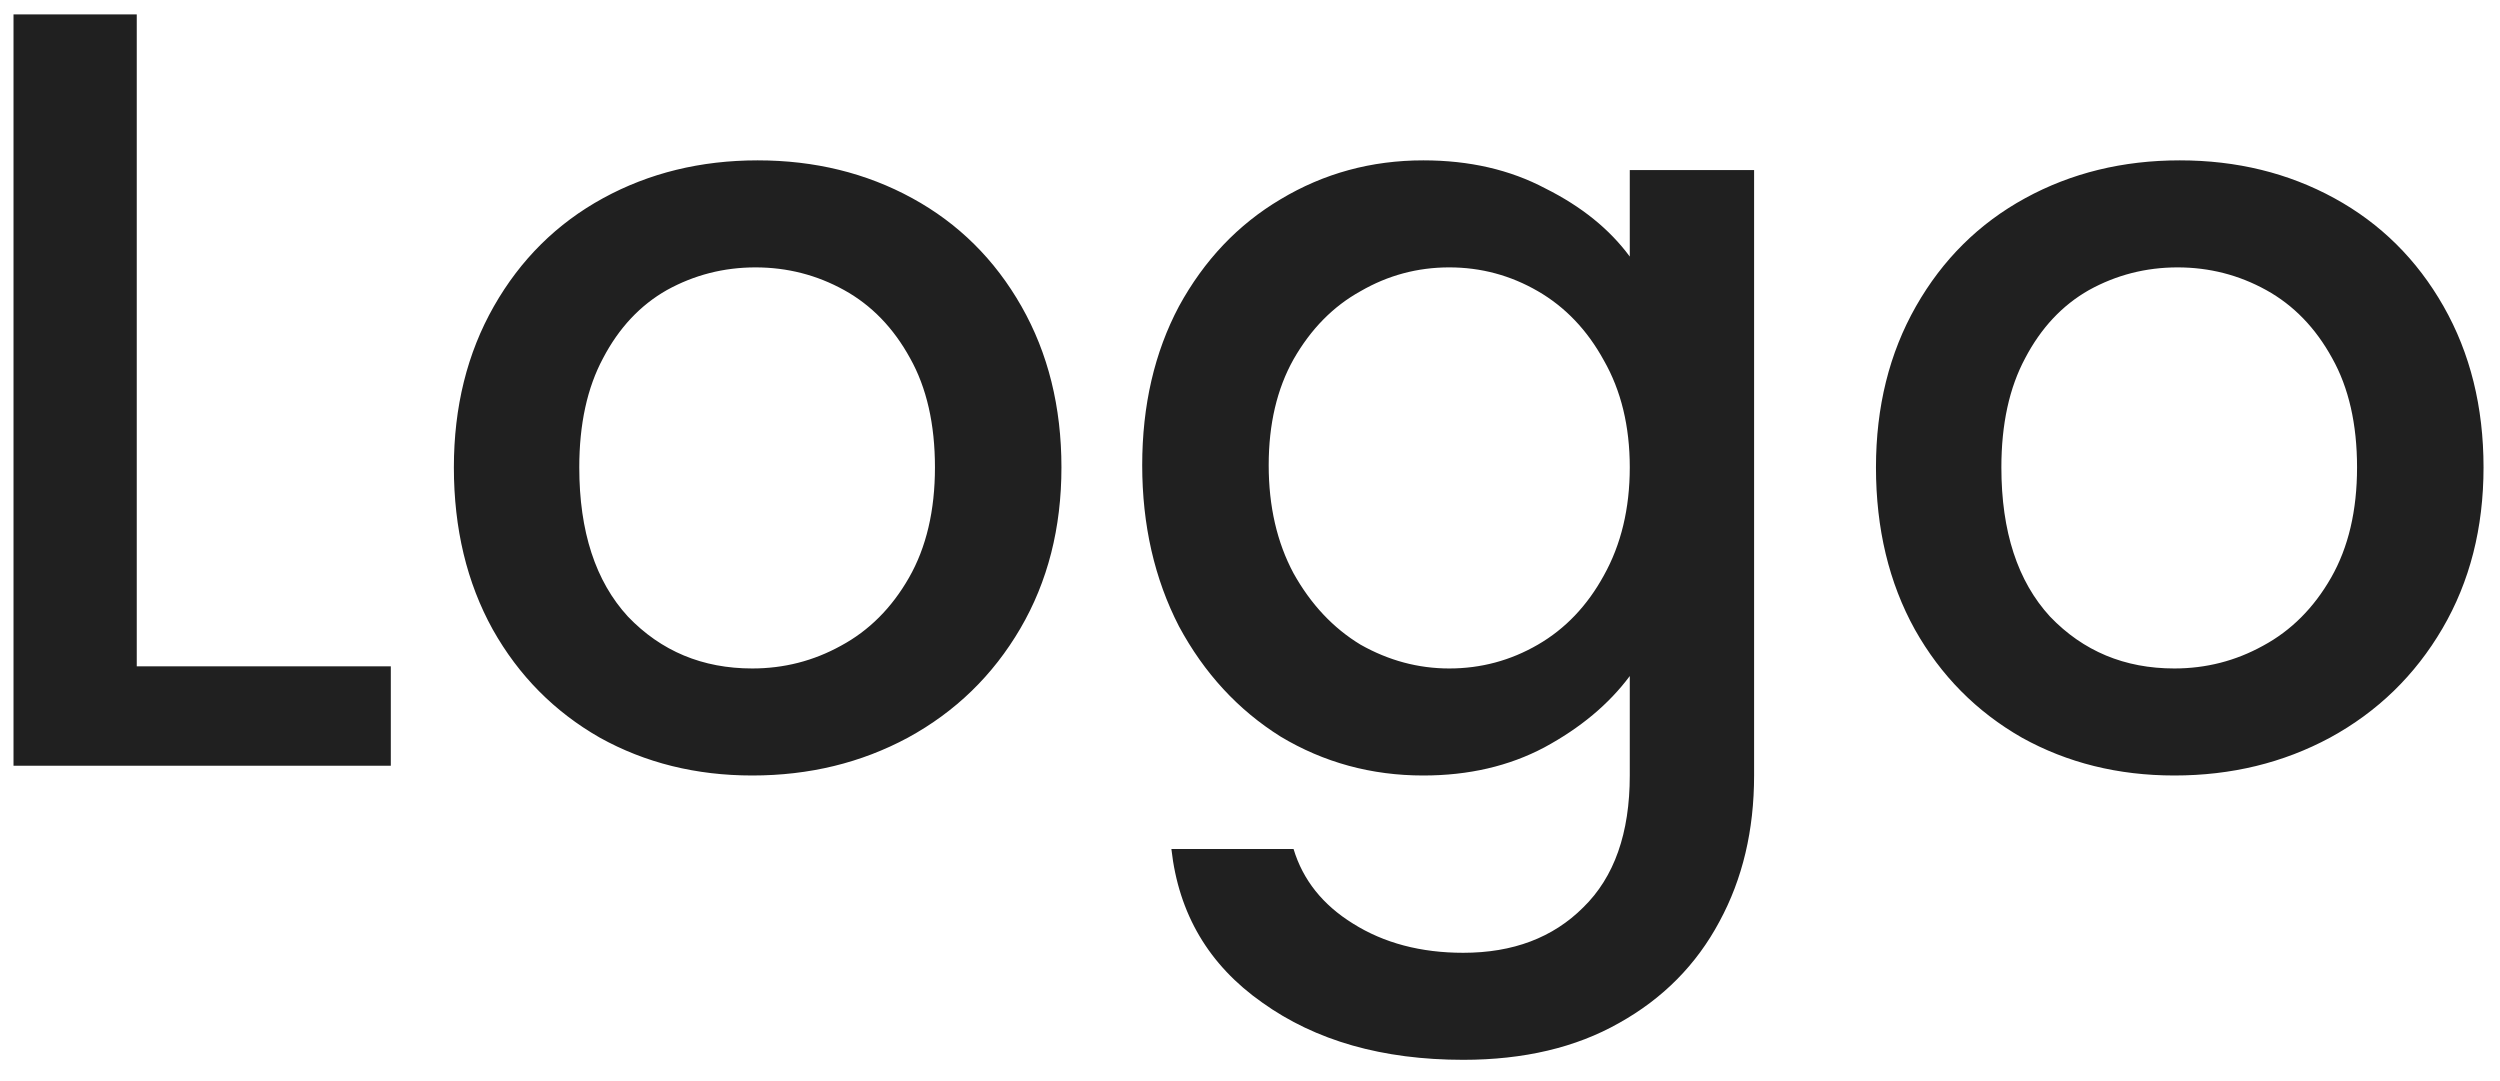 <svg width="111" height="48" viewBox="0 0 111 48" fill="none" xmlns="http://www.w3.org/2000/svg">
<path d="M6.072 29.584H17.352V34H0.6V0.64H6.072V29.584ZM33.4 34.432C30.904 34.432 28.648 33.872 26.632 32.752C24.616 31.6 23.032 30 21.88 27.952C20.728 25.872 20.152 23.472 20.152 20.752C20.152 18.064 20.744 15.68 21.928 13.6C23.112 11.52 24.728 9.92 26.776 8.8C28.824 7.68 31.112 7.12 33.64 7.12C36.168 7.12 38.456 7.68 40.504 8.8C42.552 9.92 44.168 11.52 45.352 13.6C46.536 15.68 47.128 18.064 47.128 20.752C47.128 23.44 46.52 25.824 45.304 27.904C44.088 29.984 42.424 31.6 40.312 32.752C38.232 33.872 35.928 34.432 33.4 34.432ZM33.4 29.68C34.808 29.68 36.12 29.344 37.336 28.672C38.584 28 39.592 26.992 40.36 25.648C41.128 24.304 41.512 22.672 41.512 20.752C41.512 18.832 41.144 17.216 40.408 15.904C39.672 14.56 38.696 13.552 37.48 12.88C36.264 12.208 34.952 11.872 33.544 11.872C32.136 11.872 30.824 12.208 29.608 12.88C28.424 13.552 27.48 14.56 26.776 15.904C26.072 17.216 25.72 18.832 25.72 20.752C25.72 23.6 26.44 25.808 27.88 27.376C29.352 28.912 31.192 29.68 33.4 29.68ZM63.194 7.12C65.242 7.12 67.049 7.536 68.618 8.368C70.218 9.168 71.466 10.176 72.362 11.392V7.552H77.882V34.432C77.882 36.864 77.37 39.024 76.346 40.912C75.322 42.832 73.834 44.336 71.882 45.424C69.962 46.512 67.657 47.056 64.969 47.056C61.386 47.056 58.41 46.208 56.041 44.512C53.673 42.848 52.33 40.576 52.01 37.696H57.434C57.849 39.072 58.73 40.176 60.074 41.008C61.45 41.872 63.081 42.304 64.969 42.304C67.177 42.304 68.954 41.632 70.297 40.288C71.674 38.944 72.362 36.992 72.362 34.432V30.016C71.433 31.264 70.169 32.32 68.57 33.184C67.001 34.016 65.21 34.432 63.194 34.432C60.889 34.432 58.778 33.856 56.858 32.704C54.969 31.52 53.465 29.888 52.346 27.808C51.258 25.696 50.714 23.312 50.714 20.656C50.714 18 51.258 15.648 52.346 13.6C53.465 11.552 54.969 9.968 56.858 8.848C58.778 7.696 60.889 7.12 63.194 7.12ZM72.362 20.752C72.362 18.928 71.978 17.344 71.21 16C70.474 14.656 69.498 13.632 68.281 12.928C67.066 12.224 65.754 11.872 64.346 11.872C62.938 11.872 61.626 12.224 60.41 12.928C59.194 13.6 58.202 14.608 57.434 15.952C56.697 17.264 56.33 18.832 56.33 20.656C56.33 22.48 56.697 24.08 57.434 25.456C58.202 26.832 59.194 27.888 60.41 28.624C61.657 29.328 62.969 29.68 64.346 29.68C65.754 29.68 67.066 29.328 68.281 28.624C69.498 27.92 70.474 26.896 71.21 25.552C71.978 24.176 72.362 22.576 72.362 20.752ZM96.541 34.432C94.045 34.432 91.789 33.872 89.773 32.752C87.757 31.6 86.173 30 85.021 27.952C83.869 25.872 83.293 23.472 83.293 20.752C83.293 18.064 83.885 15.68 85.069 13.6C86.253 11.52 87.869 9.92 89.917 8.8C91.965 7.68 94.253 7.12 96.781 7.12C99.309 7.12 101.597 7.68 103.645 8.8C105.693 9.92 107.309 11.52 108.493 13.6C109.677 15.68 110.269 18.064 110.269 20.752C110.269 23.44 109.661 25.824 108.445 27.904C107.229 29.984 105.565 31.6 103.453 32.752C101.373 33.872 99.069 34.432 96.541 34.432ZM96.541 29.68C97.949 29.68 99.261 29.344 100.477 28.672C101.725 28 102.733 26.992 103.501 25.648C104.269 24.304 104.653 22.672 104.653 20.752C104.653 18.832 104.285 17.216 103.549 15.904C102.813 14.56 101.837 13.552 100.621 12.88C99.405 12.208 98.093 11.872 96.685 11.872C95.277 11.872 93.965 12.208 92.749 12.88C91.565 13.552 90.621 14.56 89.917 15.904C89.213 17.216 88.861 18.832 88.861 20.752C88.861 23.6 89.581 25.808 91.021 27.376C92.493 28.912 94.333 29.68 96.541 29.68Z" fill="#202020"/>
</svg>
